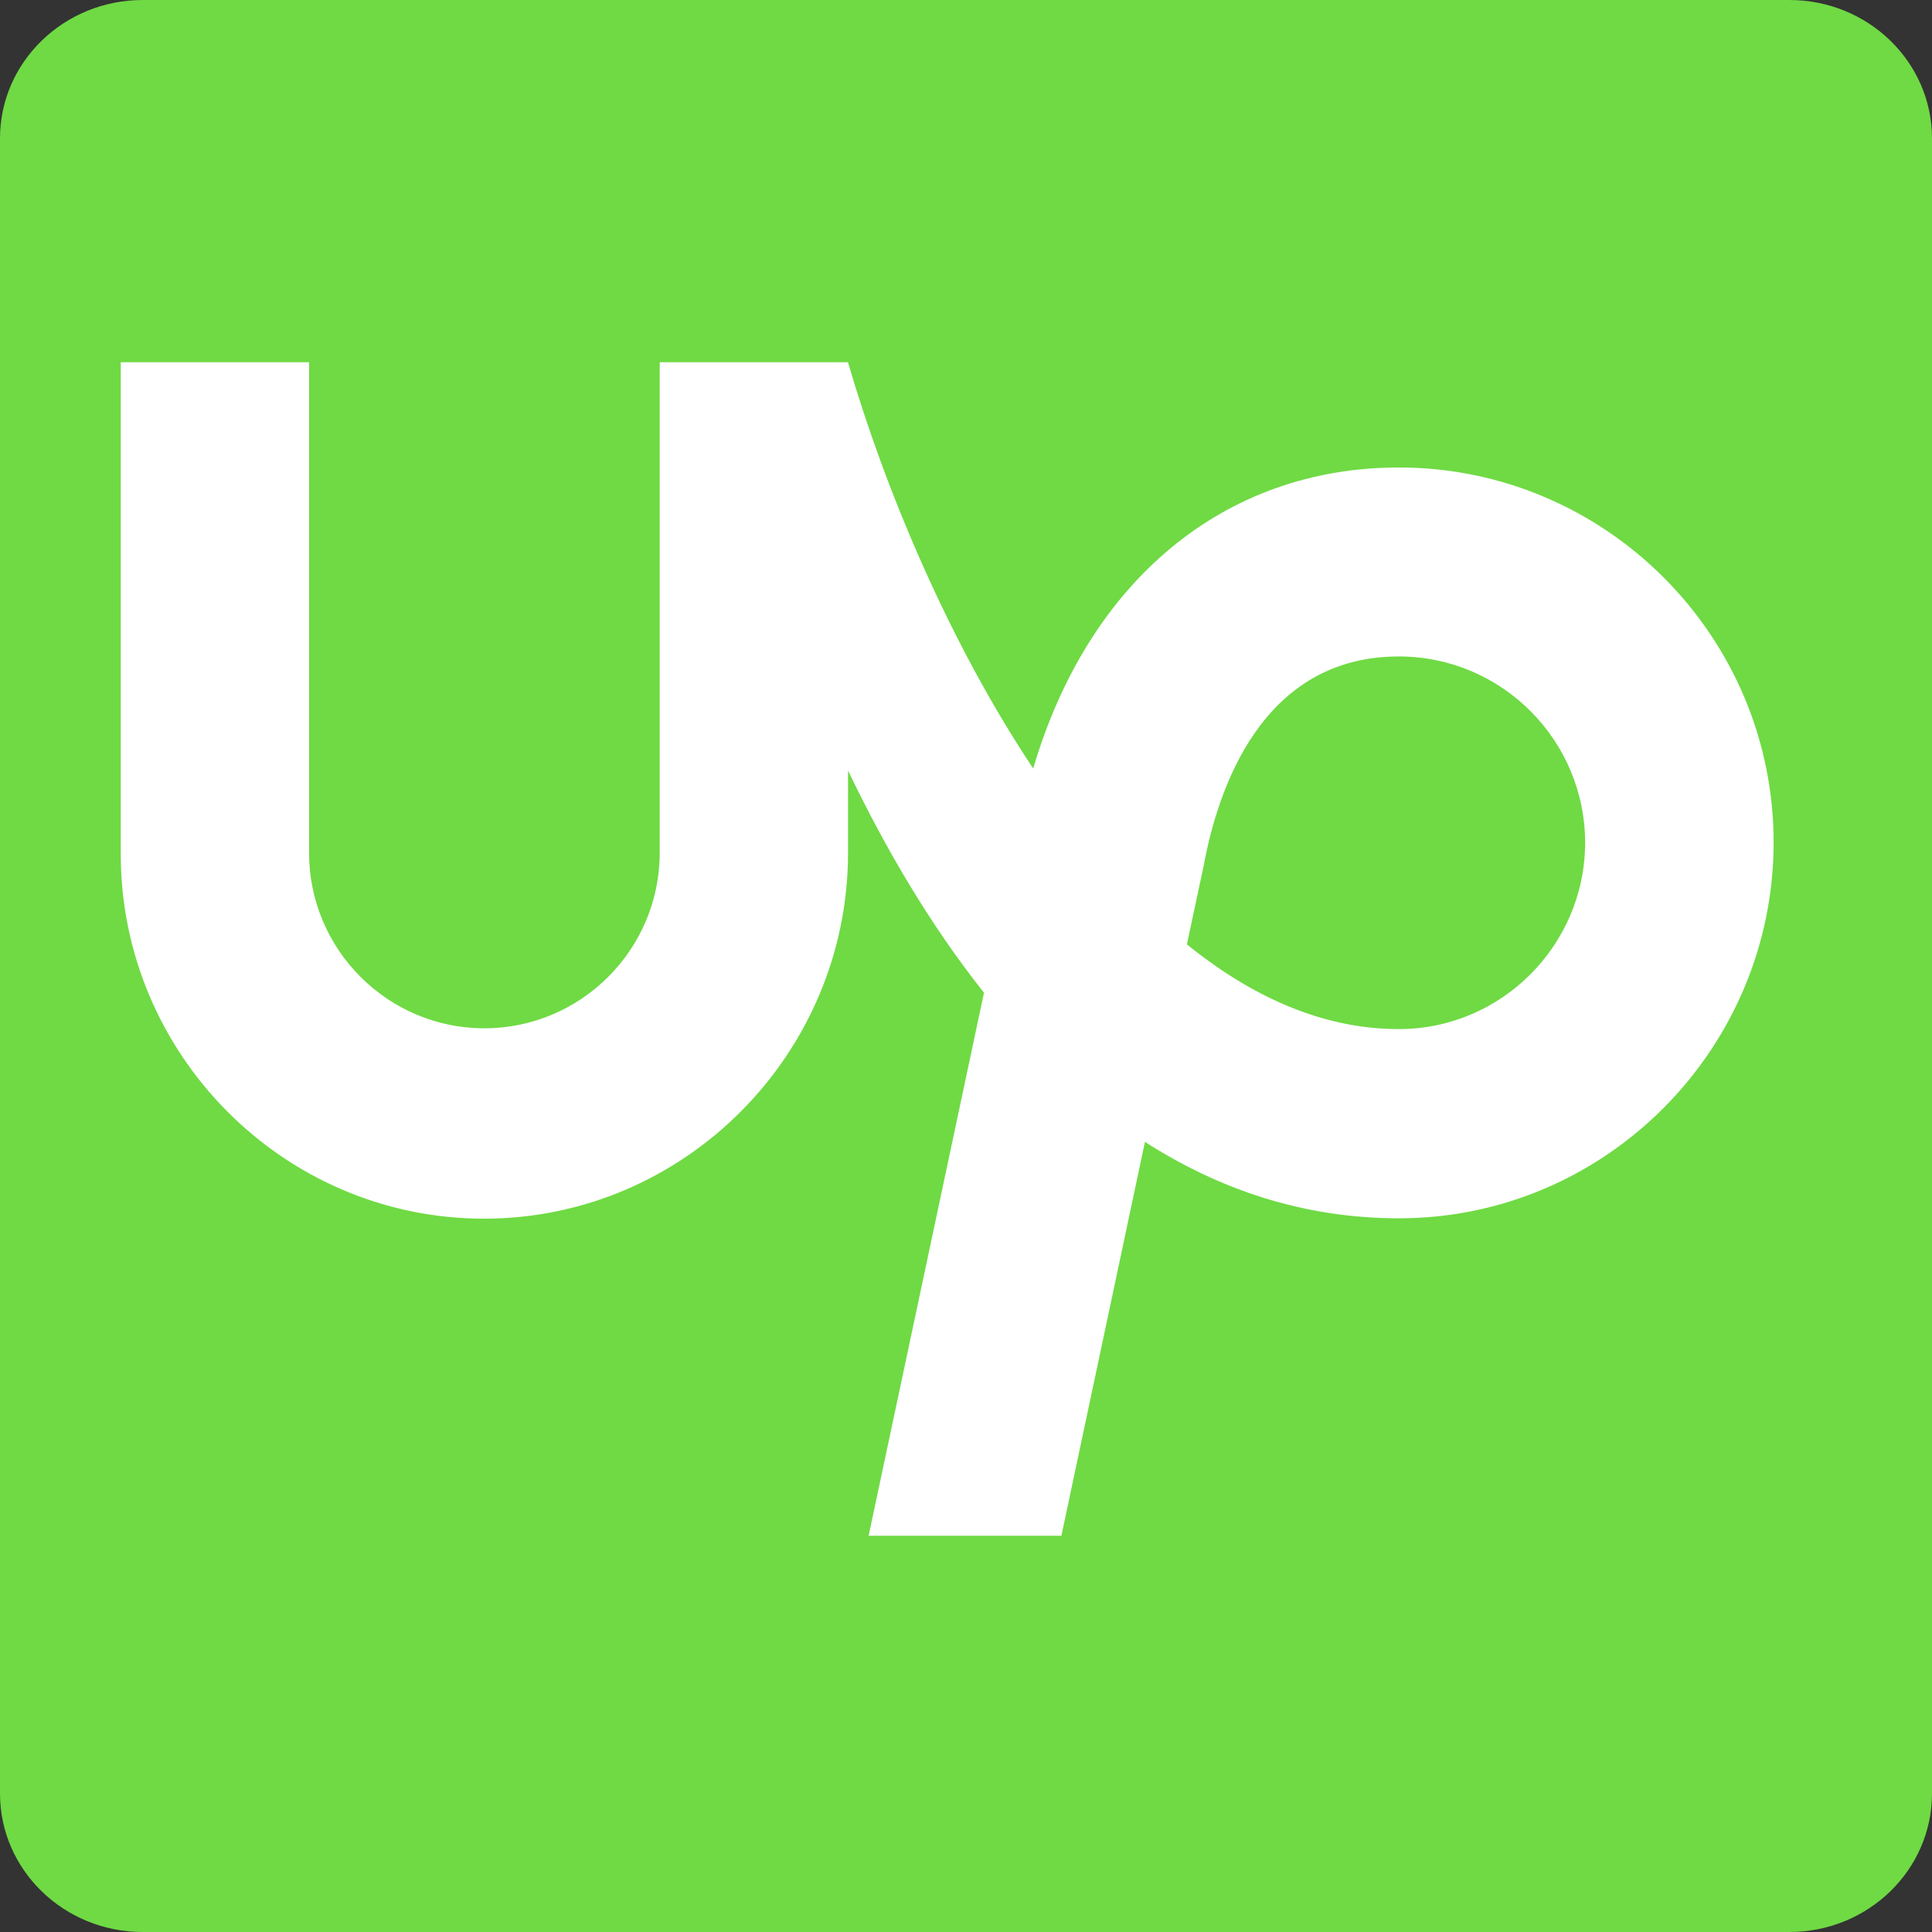 <svg width="32" height="32" viewBox="0 0 32 32" fill="none" xmlns="http://www.w3.org/2000/svg">
<rect x="0" y="0" width="32" height="32" fill="#333333" stroke="none"/>
<path d="M29.637 0H2.364C1.059 0 0 1.027 0 2.292V29.706C0 30.973 1.059 32 2.364 32H29.637C30.943 32 32 30.972 32 29.706V2.292C32 1.027 30.943 0 29.637 0V0Z" fill="#6FDA44"/>
<path d="M23.17 17.045C21.91 17.045 20.732 16.511 19.659 15.642L19.92 14.416L19.931 14.371C20.165 13.066 20.902 10.873 23.17 10.873C24.871 10.873 26.255 12.259 26.255 13.962C26.25 15.659 24.866 17.045 23.17 17.045ZM23.17 7.743C20.272 7.743 18.026 9.629 17.113 12.729C15.718 10.634 14.663 8.118 14.045 6H10.927V14.125C10.927 15.727 9.622 17.032 8.022 17.032C6.422 17.032 5.119 15.727 5.119 14.125V6H2V14.125C1.989 17.453 4.694 20.185 8.017 20.185C11.34 20.185 14.046 17.453 14.046 14.125V12.762C14.653 14.028 15.395 15.306 16.298 16.442L14.387 25.437H17.58L18.964 18.913C20.177 19.691 21.573 20.179 23.172 20.179C26.593 20.179 29.377 17.373 29.377 13.949C29.374 10.531 26.59 7.743 23.17 7.743Z" fill="white"/>
</svg>
